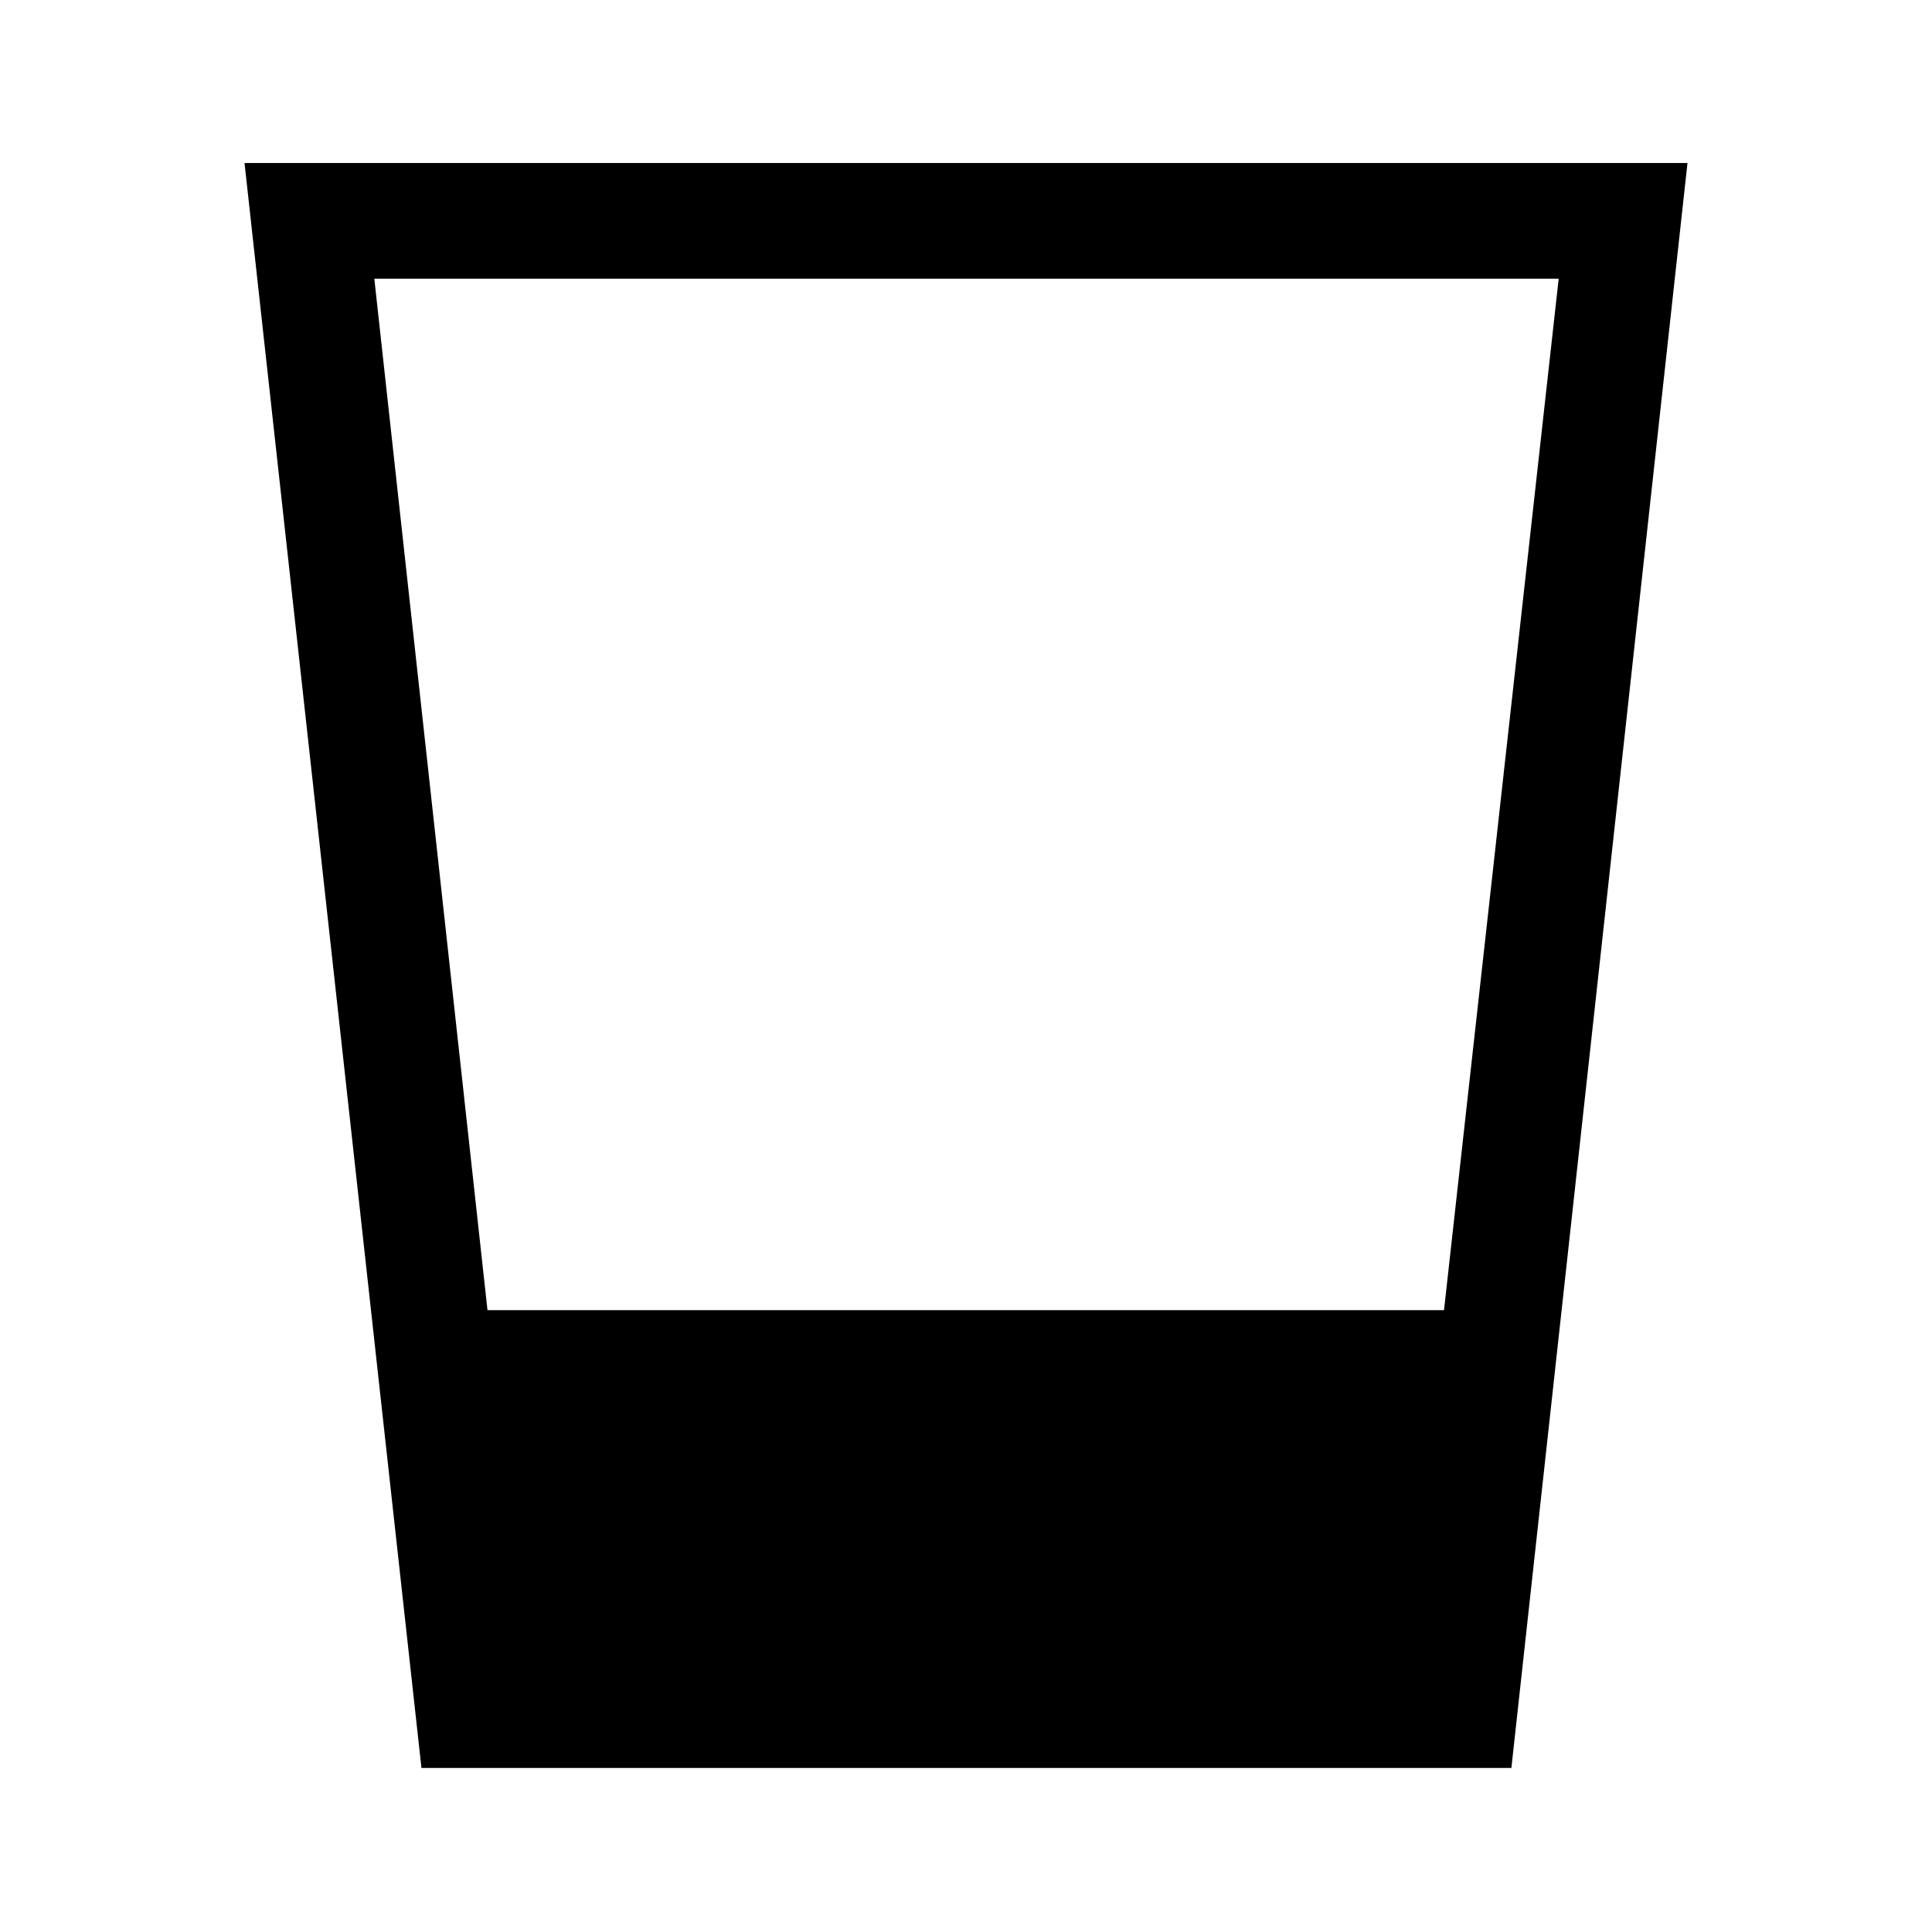 <svg xmlns="http://www.w3.org/2000/svg" height="48" viewBox="0 96 960 960" width="48"><path d="M209.418 974.5 121.5 177h717L751 974.5H209.418ZM242.229 747h475.296L774.5 234.5H186L242.229 747Z"/></svg>
